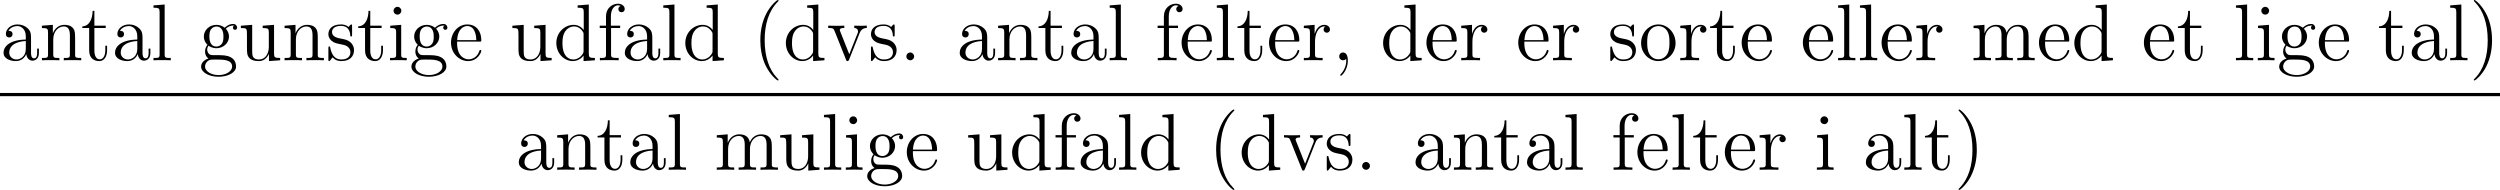 <?xml version='1.0' encoding='UTF-8'?>
<!-- Generated by CodeCogs with dvisvgm 3.0.3 -->
<svg version='1.1' xmlns='http://www.w3.org/2000/svg' xmlns:xlink='http://www.w3.org/1999/xlink' width='420.202pt' height='31.929pt' viewBox='-.244 -.228 420.202 31.929'>
<defs>
<path id='g0-40' d='M3.885 2.905C3.885 2.869 3.885 2.845 3.682 2.642C2.487 1.435 1.817-.538 1.817-2.977C1.817-5.296 2.379-7.293 3.766-8.703C3.885-8.811 3.885-8.835 3.885-8.871C3.885-8.942 3.826-8.966 3.778-8.966C3.622-8.966 2.642-8.106 2.056-6.934C1.447-5.727 1.172-4.447 1.172-2.977C1.172-1.913 1.339-.49 1.961 .789C2.666 2.224 3.646 3.001 3.778 3.001C3.826 3.001 3.885 2.977 3.885 2.905Z'/>
<path id='g0-41' d='M3.371-2.977C3.371-3.885 3.252-5.368 2.582-6.755C1.877-8.189 .897-8.966 .765-8.966C.717-8.966 .658-8.942 .658-8.871C.658-8.835 .658-8.811 .861-8.608C2.056-7.4 2.726-5.428 2.726-2.989C2.726-.669 2.164 1.327 .777 2.738C.658 2.845 .658 2.869 .658 2.905C.658 2.977 .717 3.001 .765 3.001C.921 3.001 1.901 2.14 2.487 .968C3.096-.251 3.371-1.542 3.371-2.977Z'/>
<path id='g0-44' d='M2.331 .048C2.331-.693 2.08-1.16 1.614-1.16C1.267-1.16 1.04-.897 1.04-.586C1.04-.263 1.267 0 1.626 0C1.805 0 1.937-.084 2.008-.143C2.044-.179 2.056-.179 2.068-.179C2.092-.179 2.092-.012 2.092 .048C2.092 .813 1.781 1.53 1.255 2.08C1.207 2.116 1.196 2.14 1.196 2.188C1.196 2.248 1.255 2.307 1.315 2.307C1.423 2.307 2.331 1.423 2.331 .048Z'/>
<path id='g0-46' d='M2.2-.586C2.2-.909 1.925-1.16 1.626-1.16C1.279-1.16 1.04-.885 1.04-.586C1.04-.227 1.339 0 1.614 0C1.937 0 2.2-.251 2.2-.586Z'/>
<path id='g0-97' d='M4.615-3.192C4.615-3.838 4.615-4.316 4.089-4.782C3.67-5.165 3.132-5.332 2.606-5.332C1.626-5.332 .873-4.686 .873-3.909C.873-3.563 1.1-3.395 1.375-3.395C1.662-3.395 1.865-3.599 1.865-3.885C1.865-4.376 1.435-4.376 1.255-4.376C1.53-4.878 2.104-5.093 2.582-5.093C3.132-5.093 3.838-4.639 3.838-3.563V-3.084C1.435-3.049 .526-2.044 .526-1.124C.526-.179 1.626 .12 2.355 .12C3.144 .12 3.682-.359 3.909-.933C3.957-.371 4.328 .06 4.842 .06C5.093 .06 5.786-.108 5.786-1.064V-1.733H5.523V-1.064C5.523-.383 5.236-.287 5.069-.287C4.615-.287 4.615-.921 4.615-1.1V-3.192ZM3.838-1.686C3.838-.514 2.965-.12 2.451-.12C1.865-.12 1.375-.55 1.375-1.124C1.375-2.702 3.407-2.845 3.838-2.869V-1.686Z'/>
<path id='g0-100' d='M3.587-8.165V-7.819C4.4-7.819 4.495-7.735 4.495-7.149V-4.507C4.244-4.854 3.73-5.272 3.001-5.272C1.614-5.272 .418-4.101 .418-2.57C.418-1.052 1.554 .12 2.869 .12C3.778 .12 4.304-.478 4.471-.705V.12L6.157 0V-.347C5.344-.347 5.248-.43 5.248-1.016V-8.297L3.587-8.165ZM4.471-1.399C4.471-1.184 4.471-1.148 4.304-.885C4.017-.466 3.527-.12 2.929-.12C2.618-.12 1.327-.239 1.327-2.558C1.327-3.419 1.47-3.897 1.733-4.292C1.973-4.663 2.451-5.033 3.049-5.033C3.79-5.033 4.208-4.495 4.328-4.304C4.471-4.101 4.471-4.077 4.471-3.862V-1.399Z'/>
<path id='g0-101' d='M4.579-2.774C4.842-2.774 4.866-2.774 4.866-3.001C4.866-4.208 4.22-5.332 2.774-5.332C1.411-5.332 .359-4.101 .359-2.618C.359-1.04 1.578 .12 2.905 .12C4.328 .12 4.866-1.172 4.866-1.423C4.866-1.494 4.806-1.542 4.734-1.542C4.639-1.542 4.615-1.482 4.591-1.423C4.28-.418 3.479-.143 2.977-.143S1.267-.478 1.267-2.546V-2.774H4.579ZM1.279-3.001C1.375-4.878 2.427-5.093 2.762-5.093C4.041-5.093 4.113-3.407 4.125-3.001H1.279Z'/>
<path id='g0-102' d='M2.056-4.806H3.407V-5.153H2.032V-6.551C2.032-7.627 2.582-8.177 3.072-8.177C3.168-8.177 3.347-8.153 3.491-8.082C3.443-8.07 3.144-7.962 3.144-7.615C3.144-7.34 3.335-7.149 3.61-7.149C3.897-7.149 4.089-7.34 4.089-7.627C4.089-8.07 3.658-8.416 3.084-8.416C2.248-8.416 1.303-7.771 1.303-6.551V-5.153H.371V-4.806H1.303V-.885C1.303-.347 1.172-.347 .395-.347V0C.729-.024 1.387-.024 1.745-.024C2.068-.024 2.917-.024 3.192 0V-.347H2.953C2.08-.347 2.056-.478 2.056-.909V-4.806Z'/>
<path id='g0-103' d='M1.423-2.164C1.985-1.793 2.463-1.793 2.594-1.793C3.67-1.793 4.471-2.606 4.471-3.527C4.471-3.85 4.376-4.304 3.993-4.686C4.459-5.165 5.021-5.165 5.081-5.165C5.129-5.165 5.189-5.165 5.236-5.141C5.117-5.093 5.057-4.973 5.057-4.842C5.057-4.674 5.177-4.531 5.368-4.531C5.464-4.531 5.679-4.591 5.679-4.854C5.679-5.069 5.511-5.404 5.093-5.404C4.471-5.404 4.005-5.021 3.838-4.842C3.479-5.117 3.061-5.272 2.606-5.272C1.53-5.272 .729-4.459 .729-3.539C.729-2.857 1.148-2.415 1.267-2.307C1.124-2.128 .909-1.781 .909-1.315C.909-.622 1.327-.323 1.423-.263C.873-.108 .323 .323 .323 .944C.323 1.769 1.447 2.451 2.917 2.451C4.34 2.451 5.523 1.817 5.523 .921C5.523 .622 5.44-.084 4.722-.454C4.113-.765 3.515-.765 2.487-.765C1.757-.765 1.674-.765 1.459-.992C1.339-1.112 1.231-1.339 1.231-1.59C1.231-1.793 1.303-1.997 1.423-2.164ZM2.606-2.044C1.554-2.044 1.554-3.252 1.554-3.527C1.554-3.742 1.554-4.232 1.757-4.555C1.985-4.902 2.343-5.021 2.594-5.021C3.646-5.021 3.646-3.814 3.646-3.539C3.646-3.324 3.646-2.833 3.443-2.511C3.216-2.164 2.857-2.044 2.606-2.044ZM2.929 2.2C1.781 2.2 .909 1.614 .909 .933C.909 .837 .933 .371 1.387 .06C1.65-.108 1.757-.108 2.594-.108C3.587-.108 4.937-.108 4.937 .933C4.937 1.638 4.029 2.2 2.929 2.2Z'/>
<path id='g0-105' d='M2.08-7.364C2.08-7.675 1.829-7.95 1.494-7.95C1.184-7.95 .921-7.699 .921-7.376C.921-7.018 1.207-6.791 1.494-6.791C1.865-6.791 2.08-7.101 2.08-7.364ZM.43-5.141V-4.794C1.196-4.794 1.303-4.722 1.303-4.136V-.885C1.303-.347 1.172-.347 .395-.347V0C.729-.024 1.303-.024 1.65-.024C1.781-.024 2.475-.024 2.881 0V-.347C2.104-.347 2.056-.406 2.056-.873V-5.272L.43-5.141Z'/>
<path id='g0-108' d='M2.056-8.297L.395-8.165V-7.819C1.207-7.819 1.303-7.735 1.303-7.149V-.885C1.303-.347 1.172-.347 .395-.347V0C.729-.024 1.315-.024 1.674-.024S2.63-.024 2.965 0V-.347C2.2-.347 2.056-.347 2.056-.885V-8.297Z'/>
<path id='g0-109' d='M8.572-2.905C8.572-4.017 8.572-4.352 8.297-4.734C7.95-5.2 7.388-5.272 6.982-5.272C5.99-5.272 5.487-4.555 5.296-4.089C5.129-5.009 4.483-5.272 3.73-5.272C2.57-5.272 2.116-4.28 2.02-4.041H2.008V-5.272L.383-5.141V-4.794C1.196-4.794 1.291-4.71 1.291-4.125V-.885C1.291-.347 1.16-.347 .383-.347V0C.693-.024 1.339-.024 1.674-.024C2.02-.024 2.666-.024 2.977 0V-.347C2.212-.347 2.068-.347 2.068-.885V-3.108C2.068-4.364 2.893-5.033 3.634-5.033S4.543-4.423 4.543-3.694V-.885C4.543-.347 4.411-.347 3.634-.347V0C3.945-.024 4.591-.024 4.926-.024C5.272-.024 5.918-.024 6.229 0V-.347C5.464-.347 5.32-.347 5.32-.885V-3.108C5.32-4.364 6.145-5.033 6.886-5.033S7.795-4.423 7.795-3.694V-.885C7.795-.347 7.663-.347 6.886-.347V0C7.197-.024 7.843-.024 8.177-.024C8.524-.024 9.17-.024 9.48 0V-.347C8.883-.347 8.584-.347 8.572-.705V-2.905Z'/>
<path id='g0-110' d='M5.32-2.905C5.32-4.017 5.32-4.352 5.045-4.734C4.698-5.2 4.136-5.272 3.73-5.272C2.57-5.272 2.116-4.28 2.02-4.041H2.008V-5.272L.383-5.141V-4.794C1.196-4.794 1.291-4.71 1.291-4.125V-.885C1.291-.347 1.16-.347 .383-.347V0C.693-.024 1.339-.024 1.674-.024C2.02-.024 2.666-.024 2.977 0V-.347C2.212-.347 2.068-.347 2.068-.885V-3.108C2.068-4.364 2.893-5.033 3.634-5.033S4.543-4.423 4.543-3.694V-.885C4.543-.347 4.411-.347 3.634-.347V0C3.945-.024 4.591-.024 4.926-.024C5.272-.024 5.918-.024 6.229 0V-.347C5.631-.347 5.332-.347 5.32-.705V-2.905Z'/>
<path id='g0-111' d='M5.487-2.558C5.487-4.101 4.316-5.332 2.929-5.332C1.494-5.332 .359-4.065 .359-2.558C.359-1.028 1.554 .12 2.917 .12C4.328 .12 5.487-1.052 5.487-2.558ZM2.929-.143C2.487-.143 1.949-.335 1.602-.921C1.279-1.459 1.267-2.164 1.267-2.666C1.267-3.12 1.267-3.85 1.638-4.388C1.973-4.902 2.499-5.093 2.917-5.093C3.383-5.093 3.885-4.878 4.208-4.411C4.579-3.862 4.579-3.108 4.579-2.666C4.579-2.248 4.579-1.506 4.268-.944C3.933-.371 3.383-.143 2.929-.143Z'/>
<path id='g0-114' d='M1.997-2.786C1.997-3.945 2.475-5.033 3.395-5.033C3.491-5.033 3.515-5.033 3.563-5.021C3.467-4.973 3.276-4.902 3.276-4.579C3.276-4.232 3.551-4.101 3.742-4.101C3.981-4.101 4.22-4.256 4.22-4.579C4.22-4.937 3.897-5.272 3.383-5.272C2.367-5.272 2.02-4.172 1.949-3.945H1.937V-5.272L.335-5.141V-4.794C1.148-4.794 1.243-4.71 1.243-4.125V-.885C1.243-.347 1.112-.347 .335-.347V0C.669-.024 1.327-.024 1.686-.024C2.008-.024 2.857-.024 3.132 0V-.347H2.893C2.02-.347 1.997-.478 1.997-.909V-2.786Z'/>
<path id='g0-115' d='M3.921-5.057C3.921-5.272 3.921-5.332 3.802-5.332C3.706-5.332 3.479-5.069 3.395-4.961C3.025-5.26 2.654-5.332 2.271-5.332C.825-5.332 .395-4.543 .395-3.885C.395-3.754 .395-3.335 .849-2.917C1.231-2.582 1.638-2.499 2.188-2.391C2.845-2.26 3.001-2.224 3.3-1.985C3.515-1.805 3.67-1.542 3.67-1.207C3.67-.693 3.371-.12 2.319-.12C1.53-.12 .956-.574 .693-1.769C.646-1.985 .646-1.997 .634-2.008C.61-2.056 .562-2.056 .526-2.056C.395-2.056 .395-1.997 .395-1.781V-.155C.395 .06 .395 .12 .514 .12C.574 .12 .586 .108 .789-.143C.849-.227 .849-.251 1.028-.442C1.482 .12 2.128 .12 2.331 .12C3.587 .12 4.208-.574 4.208-1.518C4.208-2.164 3.814-2.546 3.706-2.654C3.276-3.025 2.953-3.096 2.164-3.24C1.805-3.312 .933-3.479 .933-4.196C.933-4.567 1.184-5.117 2.26-5.117C3.563-5.117 3.634-4.005 3.658-3.634C3.67-3.539 3.754-3.539 3.79-3.539C3.921-3.539 3.921-3.599 3.921-3.814V-5.057Z'/>
<path id='g0-116' d='M2.008-4.806H3.694V-5.153H2.008V-7.352H1.745C1.733-6.229 1.303-5.081 .215-5.045V-4.806H1.231V-1.482C1.231-.155 2.116 .12 2.75 .12C3.503 .12 3.897-.622 3.897-1.482V-2.164H3.634V-1.506C3.634-.646 3.288-.143 2.821-.143C2.008-.143 2.008-1.255 2.008-1.459V-4.806Z'/>
<path id='g0-117' d='M3.634-5.141V-4.794C4.447-4.794 4.543-4.71 4.543-4.125V-1.985C4.543-.968 4.005-.12 3.108-.12C2.128-.12 2.068-.681 2.068-1.315V-5.272L.383-5.141V-4.794C1.291-4.794 1.291-4.758 1.291-3.694V-1.901C1.291-1.16 1.291-.729 1.65-.335C1.937-.024 2.427 .12 3.037 .12C3.24 .12 3.622 .12 4.029-.227C4.376-.502 4.567-.956 4.567-.956V.12L6.229 0V-.347C5.416-.347 5.32-.43 5.32-1.016V-5.272L3.634-5.141Z'/>
<path id='g0-118' d='M4.878-4.017C4.985-4.28 5.189-4.794 5.954-4.806V-5.153C5.607-5.129 5.44-5.129 5.069-5.129C4.818-5.129 4.639-5.129 4.089-5.153V-4.806C4.591-4.782 4.651-4.423 4.651-4.292C4.651-4.184 4.627-4.125 4.567-3.981L3.347-.897L2.008-4.268C1.949-4.435 1.937-4.435 1.937-4.495C1.937-4.806 2.391-4.806 2.606-4.806V-5.153C2.307-5.129 1.686-5.129 1.363-5.129C.968-5.129 .944-5.129 .215-5.153V-4.806C.885-4.806 1.004-4.758 1.148-4.388L2.857-.108C2.917 .06 2.941 .12 3.084 .12C3.168 .12 3.24 .096 3.324-.108L4.878-4.017Z'/>
</defs>
<g id='page1' transform='matrix(1.13 0 0 1.13 -65.342 -61.02)'>
<use x='57.609' y='62.765' xlink:href='#g0-97'/>
<use x='63.462' y='62.765' xlink:href='#g0-110'/>
<use x='69.64' y='62.765' xlink:href='#g0-116'/>
<use x='74.192' y='62.765' xlink:href='#g0-97'/>
<use x='80.045' y='62.765' xlink:href='#g0-108'/>
<use x='87.199' y='62.765' xlink:href='#g0-103'/>
<use x='93.052' y='62.765' xlink:href='#g0-117'/>
<use x='99.555' y='62.765' xlink:href='#g0-110'/>
<use x='106.059' y='62.765' xlink:href='#g0-115'/>
<use x='110.676' y='62.765' xlink:href='#g0-116'/>
<use x='115.228' y='62.765' xlink:href='#g0-105'/>
<use x='118.48' y='62.765' xlink:href='#g0-103'/>
<use x='124.333' y='62.765' xlink:href='#g0-101'/>
<use x='133.438' y='62.765' xlink:href='#g0-117'/>
<use x='139.941' y='62.765' xlink:href='#g0-100'/>
<use x='146.444' y='62.765' xlink:href='#g0-102'/>
<use x='150.021' y='62.765' xlink:href='#g0-97'/>
<use x='155.874' y='62.765' xlink:href='#g0-108'/>
<use x='159.126' y='62.765' xlink:href='#g0-100'/>
<use x='169.531' y='62.765' xlink:href='#g0-40'/>
<use x='174.083' y='62.765' xlink:href='#g0-100'/>
<use x='180.587' y='62.765' xlink:href='#g0-118'/>
<use x='186.765' y='62.765' xlink:href='#g0-115'/>
<use x='191.382' y='62.765' xlink:href='#g0-46'/>
<use x='199.836' y='62.765' xlink:href='#g0-97'/>
<use x='205.689' y='62.765' xlink:href='#g0-110'/>
<use x='211.868' y='62.765' xlink:href='#g0-116'/>
<use x='216.42' y='62.765' xlink:href='#g0-97'/>
<use x='222.273' y='62.765' xlink:href='#g0-108'/>
<use x='229.427' y='62.765' xlink:href='#g0-102'/>
<use x='233.003' y='62.765' xlink:href='#g0-101'/>
<use x='238.206' y='62.765' xlink:href='#g0-108'/>
<use x='241.458' y='62.765' xlink:href='#g0-116'/>
<use x='246.01' y='62.765' xlink:href='#g0-101'/>
<use x='251.213' y='62.765' xlink:href='#g0-114'/>
<use x='255.765' y='62.765' xlink:href='#g0-44'/>
<use x='262.919' y='62.765' xlink:href='#g0-100'/>
<use x='269.422' y='62.765' xlink:href='#g0-101'/>
<use x='274.625' y='62.765' xlink:href='#g0-114'/>
<use x='283.079' y='62.765' xlink:href='#g0-101'/>
<use x='288.282' y='62.765' xlink:href='#g0-114'/>
<use x='296.736' y='62.765' xlink:href='#g0-115'/>
<use x='301.353' y='62.765' xlink:href='#g0-111'/>
<use x='307.206' y='62.765' xlink:href='#g0-114'/>
<use x='311.759' y='62.765' xlink:href='#g0-116'/>
<use x='316.311' y='62.765' xlink:href='#g0-101'/>
<use x='325.416' y='62.765' xlink:href='#g0-101'/>
<use x='330.618' y='62.765' xlink:href='#g0-108'/>
<use x='333.87' y='62.765' xlink:href='#g0-108'/>
<use x='337.122' y='62.765' xlink:href='#g0-101'/>
<use x='342.324' y='62.765' xlink:href='#g0-114'/>
<use x='350.779' y='62.765' xlink:href='#g0-109'/>
<use x='360.534' y='62.765' xlink:href='#g0-101'/>
<use x='365.736' y='62.765' xlink:href='#g0-100'/>
<use x='376.142' y='62.765' xlink:href='#g0-101'/>
<use x='381.344' y='62.765' xlink:href='#g0-116'/>
<use x='389.798' y='62.765' xlink:href='#g0-108'/>
<use x='393.05' y='62.765' xlink:href='#g0-105'/>
<use x='396.302' y='62.765' xlink:href='#g0-103'/>
<use x='402.155' y='62.765' xlink:href='#g0-101'/>
<use x='411.259' y='62.765' xlink:href='#g0-116'/>
<use x='415.812' y='62.765' xlink:href='#g0-97'/>
<use x='421.665' y='62.765' xlink:href='#g0-108'/>
<use x='424.916' y='62.765' xlink:href='#g0-41'/>
<rect x='57.609' y='67.625' height='.478' width='371.86'/>
<use x='134.25' y='79.053' xlink:href='#g0-97'/>
<use x='140.103' y='79.053' xlink:href='#g0-110'/>
<use x='146.282' y='79.053' xlink:href='#g0-116'/>
<use x='150.834' y='79.053' xlink:href='#g0-97'/>
<use x='156.687' y='79.053' xlink:href='#g0-108'/>
<use x='163.841' y='79.053' xlink:href='#g0-109'/>
<use x='173.27' y='79.053' xlink:href='#g0-117'/>
<use x='179.774' y='79.053' xlink:href='#g0-108'/>
<use x='183.025' y='79.053' xlink:href='#g0-105'/>
<use x='186.277' y='79.053' xlink:href='#g0-103'/>
<use x='192.13' y='79.053' xlink:href='#g0-101'/>
<use x='201.235' y='79.053' xlink:href='#g0-117'/>
<use x='207.738' y='79.053' xlink:href='#g0-100'/>
<use x='214.241' y='79.053' xlink:href='#g0-102'/>
<use x='217.818' y='79.053' xlink:href='#g0-97'/>
<use x='223.671' y='79.053' xlink:href='#g0-108'/>
<use x='226.923' y='79.053' xlink:href='#g0-100'/>
<use x='237.328' y='79.053' xlink:href='#g0-40'/>
<use x='241.88' y='79.053' xlink:href='#g0-100'/>
<use x='248.384' y='79.053' xlink:href='#g0-118'/>
<use x='254.562' y='79.053' xlink:href='#g0-115'/>
<use x='259.179' y='79.053' xlink:href='#g0-46'/>
<use x='267.634' y='79.053' xlink:href='#g0-97'/>
<use x='273.487' y='79.053' xlink:href='#g0-110'/>
<use x='279.665' y='79.053' xlink:href='#g0-116'/>
<use x='284.217' y='79.053' xlink:href='#g0-97'/>
<use x='290.07' y='79.053' xlink:href='#g0-108'/>
<use x='297.224' y='79.053' xlink:href='#g0-102'/>
<use x='300.801' y='79.053' xlink:href='#g0-101'/>
<use x='306.003' y='79.053' xlink:href='#g0-108'/>
<use x='309.255' y='79.053' xlink:href='#g0-116'/>
<use x='313.807' y='79.053' xlink:href='#g0-101'/>
<use x='319.01' y='79.053' xlink:href='#g0-114'/>
<use x='327.464' y='79.053' xlink:href='#g0-105'/>
<use x='334.618' y='79.053' xlink:href='#g0-97'/>
<use x='340.471' y='79.053' xlink:href='#g0-108'/>
<use x='343.722' y='79.053' xlink:href='#g0-116'/>
<use x='348.275' y='79.053' xlink:href='#g0-41'/>
</g>
</svg>